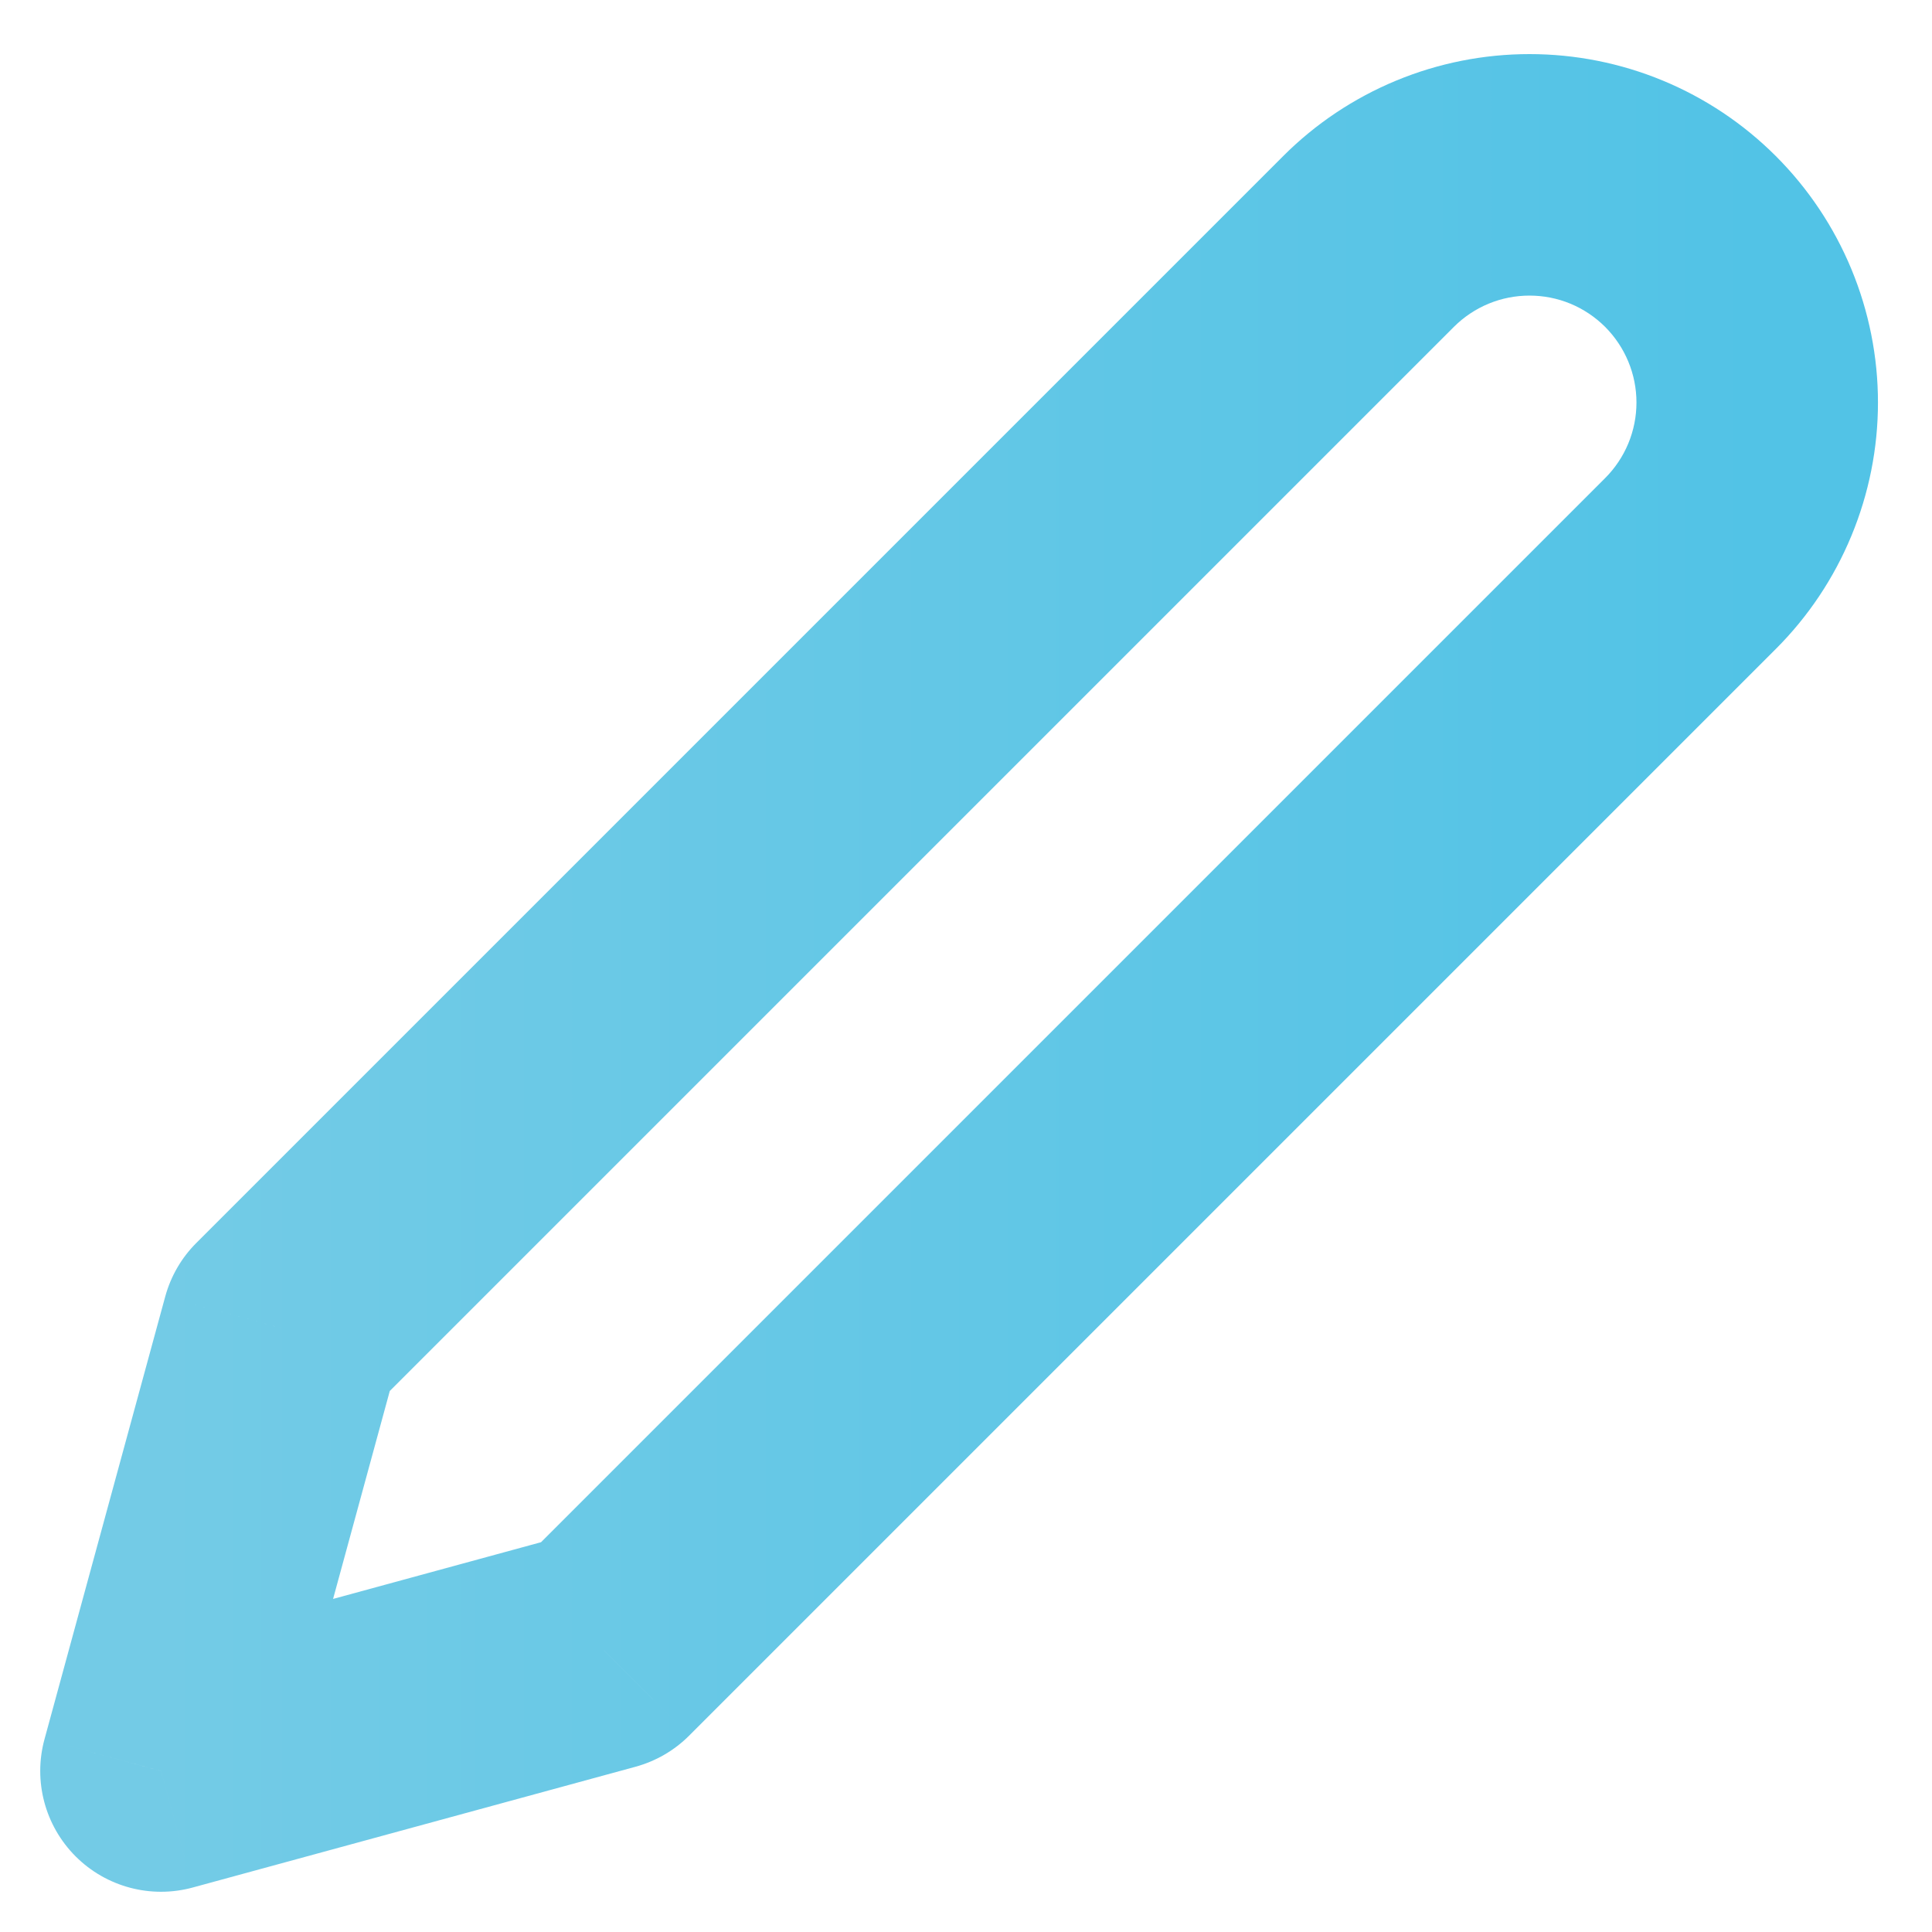 <svg width="32" height="32" viewBox="0 0 32 32" fill="none" xmlns="http://www.w3.org/2000/svg" xmlns:xlink="http://www.w3.org/1999/xlink">
<path d="M22.667,4L21.253,2.586L22.667,4ZM25.333,2.896L25.333,0.896L25.333,2.896ZM29.105,6.667L31.105,6.667L29.105,6.667ZM28,9.333L29.414,10.748L29.414,10.748L28,9.333ZM10,27.334L10.526,29.263C10.862,29.171 11.168,28.994 11.414,28.748L10,27.334ZM2.667,29.334L0.737,28.807C0.548,29.5 0.745,30.24 1.253,30.748C1.76,31.255 2.501,31.452 3.193,31.263L2.667,29.334ZM4.667,22L3.253,20.586C3.006,20.832 2.829,21.138 2.737,21.474L4.667,22ZM24.081,5.414C24.245,5.25 24.441,5.119 24.656,5.03L23.125,1.335C22.425,1.625 21.788,2.05 21.253,2.586L24.081,5.414ZM24.656,5.03C24.871,4.941 25.101,4.896 25.333,4.896L25.333,0.896C24.576,0.896 23.825,1.045 23.125,1.335L24.656,5.03ZM25.333,4.896C25.566,4.896 25.796,4.941 26.011,5.03L27.542,1.335C26.842,1.045 26.091,0.896 25.333,0.896L25.333,4.896ZM26.011,5.03C26.226,5.119 26.421,5.25 26.586,5.414L29.414,2.586C28.878,2.05 28.242,1.625 27.542,1.335L26.011,5.03ZM26.586,5.414C26.75,5.579 26.881,5.774 26.97,5.989L30.665,4.458C30.375,3.758 29.95,3.122 29.414,2.586L26.586,5.414ZM26.97,5.989C27.059,6.204 27.105,6.434 27.105,6.667L31.105,6.667C31.105,5.909 30.955,5.158 30.665,4.458L26.97,5.989ZM27.105,6.667C27.105,6.899 27.059,7.13 26.97,7.345L30.665,8.875C30.955,8.175 31.105,7.425 31.105,6.667L27.105,6.667ZM26.97,7.345C26.881,7.559 26.75,7.755 26.586,7.919L29.414,10.748C29.95,10.212 30.375,9.576 30.665,8.875L26.97,7.345ZM26.586,7.919L8.586,25.919L11.414,28.748L29.414,10.748L26.586,7.919ZM9.474,25.404L2.141,27.404L3.193,31.263L10.526,29.263L9.474,25.404ZM4.596,29.86L6.596,22.526L2.737,21.474L0.737,28.807L4.596,29.86ZM6.081,23.414L24.081,5.414L21.253,2.586L3.253,20.586L6.081,23.414Z" fill="url(#ps_0_i_7_740;3006_2120)"/>
<defs>
<linearGradient id="ps_0_i_7_740;3006_2120" x1="2.667" y1="16.114" x2="29.105" y2="16.114" gradientUnits="userSpaceOnUse">
<stop stop-color="#73CBE6"/>
<stop offset="1" stop-color="#52C3E6"/>
</linearGradient>
</defs>
</svg>
